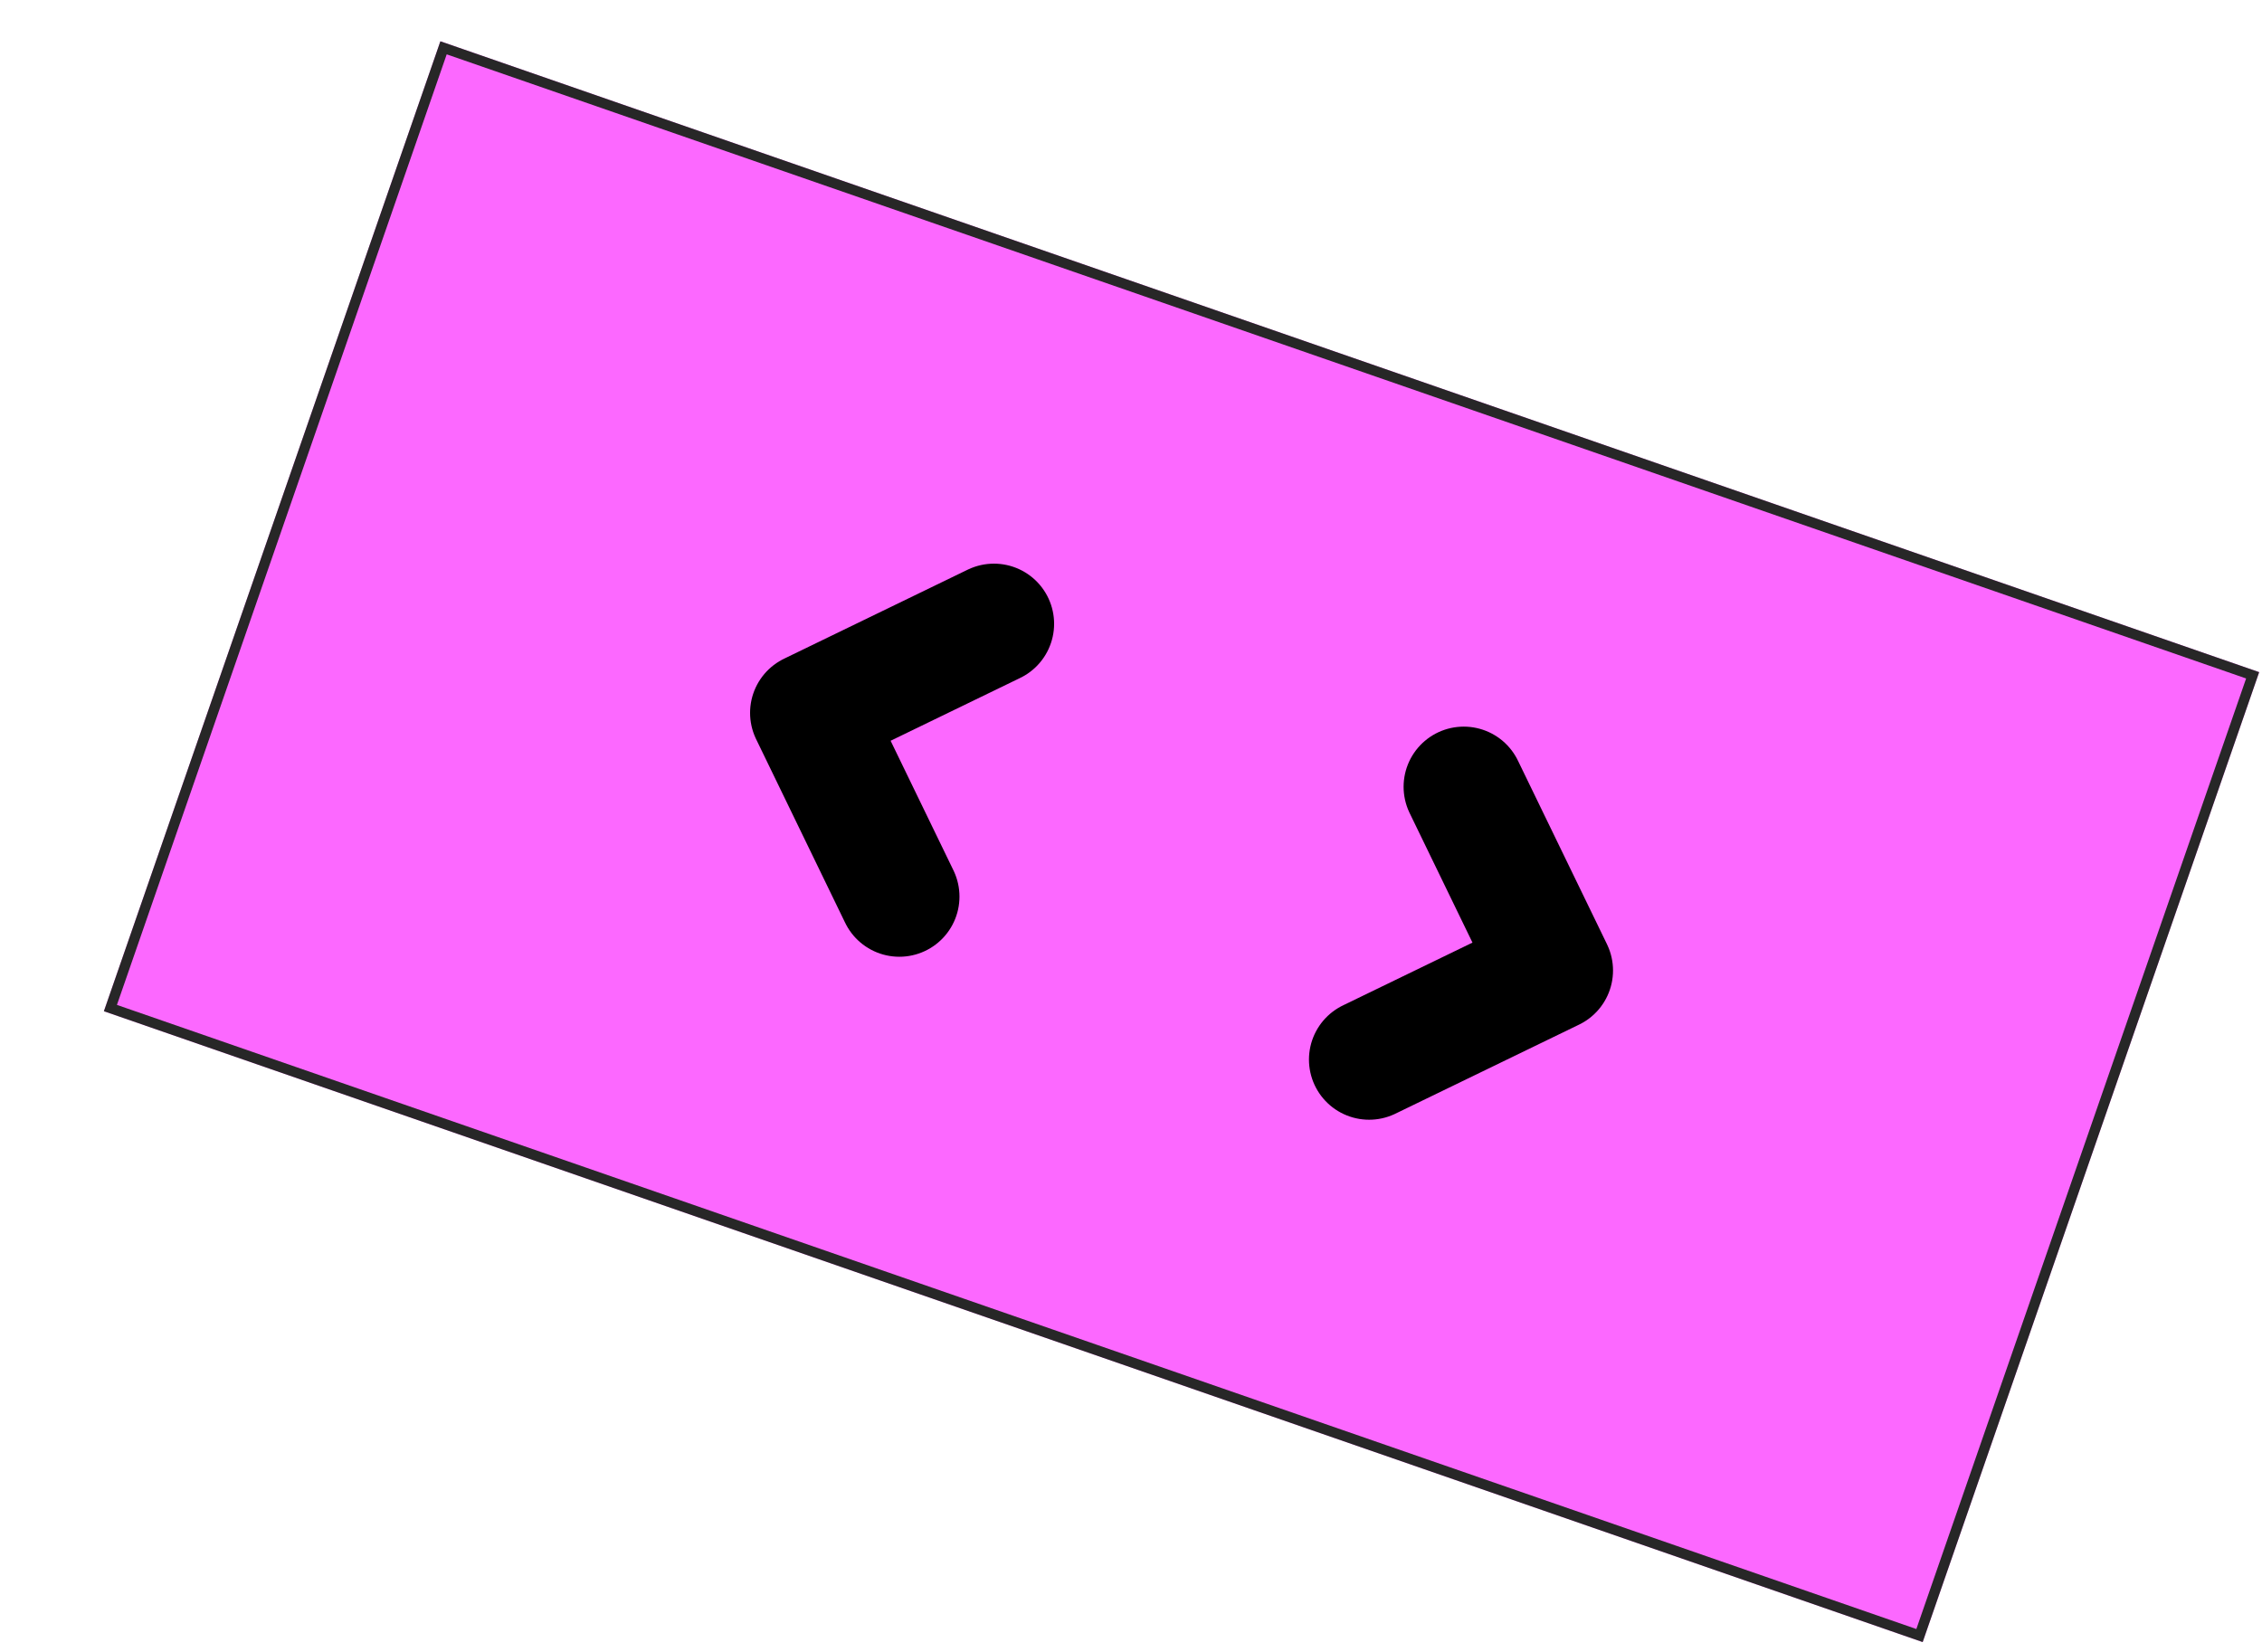 <svg width="141" height="103" viewBox="0 0 141 103" fill="none" xmlns="http://www.w3.org/2000/svg">
<g filter="url(#filter0_d_12621_110453)">
<g clip-path="url(#clip0_12621_110453)">
<rect x="21.451" y="0.574" width="120" height="64" transform="rotate(19.131 21.451 0.574)" fill="#FC68FF"/>
<path d="M55.957 36.888L44.505 42.441L50.058 53.894" stroke="black" stroke-width="7.5" stroke-linecap="round" stroke-linejoin="round"/>
<g clip-path="url(#clip1_12621_110453)">
<path d="M85.242 47.048L90.796 58.5L79.343 64.054" stroke="black" stroke-width="7.5" stroke-linecap="round" stroke-linejoin="round"/>
</g>
</g>
<rect x="21.648" y="0.981" width="119.361" height="63.361" transform="rotate(19.131 21.648 0.981)" stroke="#272727" stroke-width="0.639"/>
</g>
<defs>
<filter id="filter0_d_12621_110453" x="0.477" y="0.574" width="140.348" height="101.792" filterUnits="userSpaceOnUse" color-interpolation-filters="sRGB">
<feFlood flood-opacity="0" result="BackgroundImageFix"/>
<feColorMatrix in="SourceAlpha" type="matrix" values="0 0 0 0 0 0 0 0 0 0 0 0 0 0 0 0 0 0 127 0" result="hardAlpha"/>
<feOffset dx="6" dy="2"/>
<feComposite in2="hardAlpha" operator="out"/>
<feColorMatrix type="matrix" values="0 0 0 0 0 0 0 0 0 0 0 0 0 0 0 0 0 0 1 0"/>
<feBlend mode="normal" in2="BackgroundImageFix" result="effect1_dropShadow_12621_110453"/>
<feBlend mode="normal" in="SourceGraphic" in2="effect1_dropShadow_12621_110453" result="shape"/>
</filter>
<clipPath id="clip0_12621_110453">
<rect x="21.451" y="0.574" width="120" height="64" transform="rotate(19.131 21.451 0.574)" fill="white"/>
</clipPath>
<clipPath id="clip1_12621_110453">
<rect width="32" height="32" fill="white" transform="translate(76.674 36.665) rotate(19.131)"/>
</clipPath>
</defs>
</svg>
